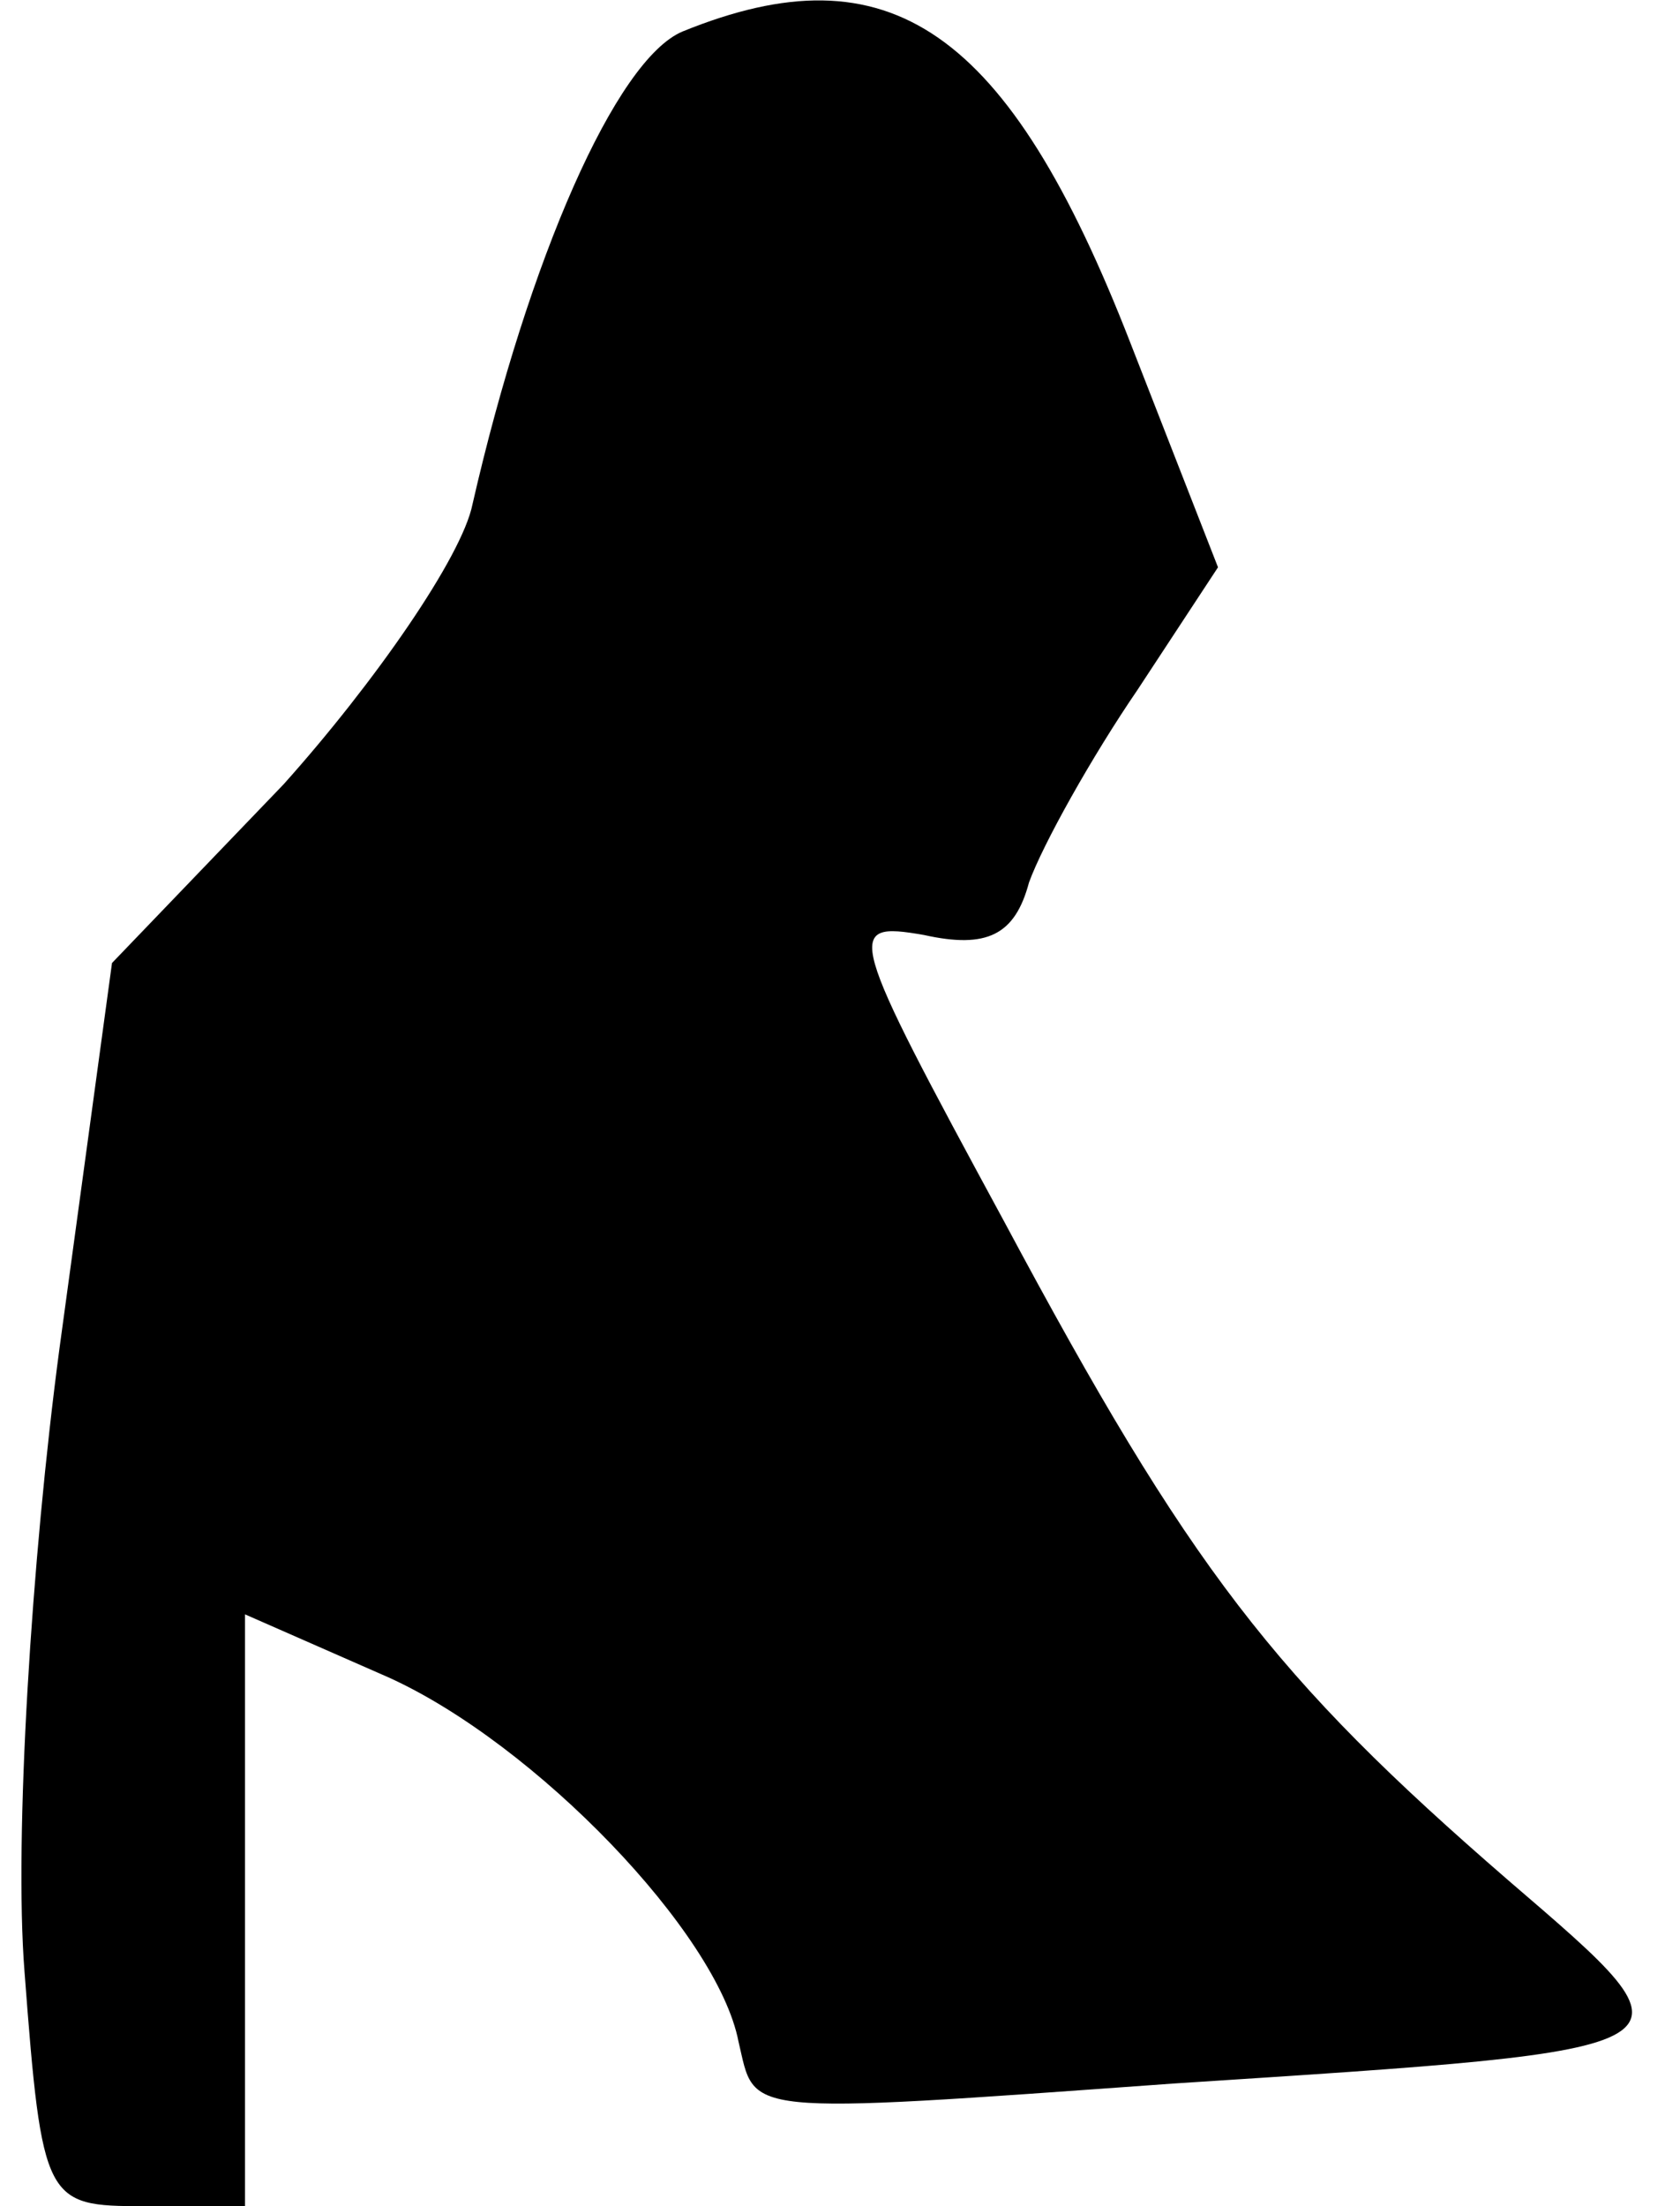 <?xml version="1.0" standalone="no"?>
<!DOCTYPE svg PUBLIC "-//W3C//DTD SVG 20010904//EN"
 "http://www.w3.org/TR/2001/REC-SVG-20010904/DTD/svg10.dtd">
<svg version="1.0" xmlns="http://www.w3.org/2000/svg"
 width="48pt" height="63pt" viewBox="0 0 48 63"
 preserveAspectRatio="xMidYMid meet">
<g transform="translate(0,63) scale(0.1,-0.1)"
fill="#000000" stroke="none">
<path fill="#000000" stroke="none" d="M195 621 c-19 -8 -44 -65 -60 -135 -3
-15 -28 -51 -54 -80 l-49 -51 -15 -110 c-8 -60 -13 -140 -10 -178 5 -66 6 -67
34 -67 l29 0 0 85 0 84 41 -18 c42 -19 94 -73 100 -104 5 -21 -1 -21 124 -12
154 10 153 9 96 58 -67 58 -91 89 -144 188 -45 83 -46 86 -23 82 18 -4 26 0
30 15 4 11 18 36 31 55 l23 35 -25 64 c-35 90 -69 113 -128 89z"/>
</g>
</svg>

